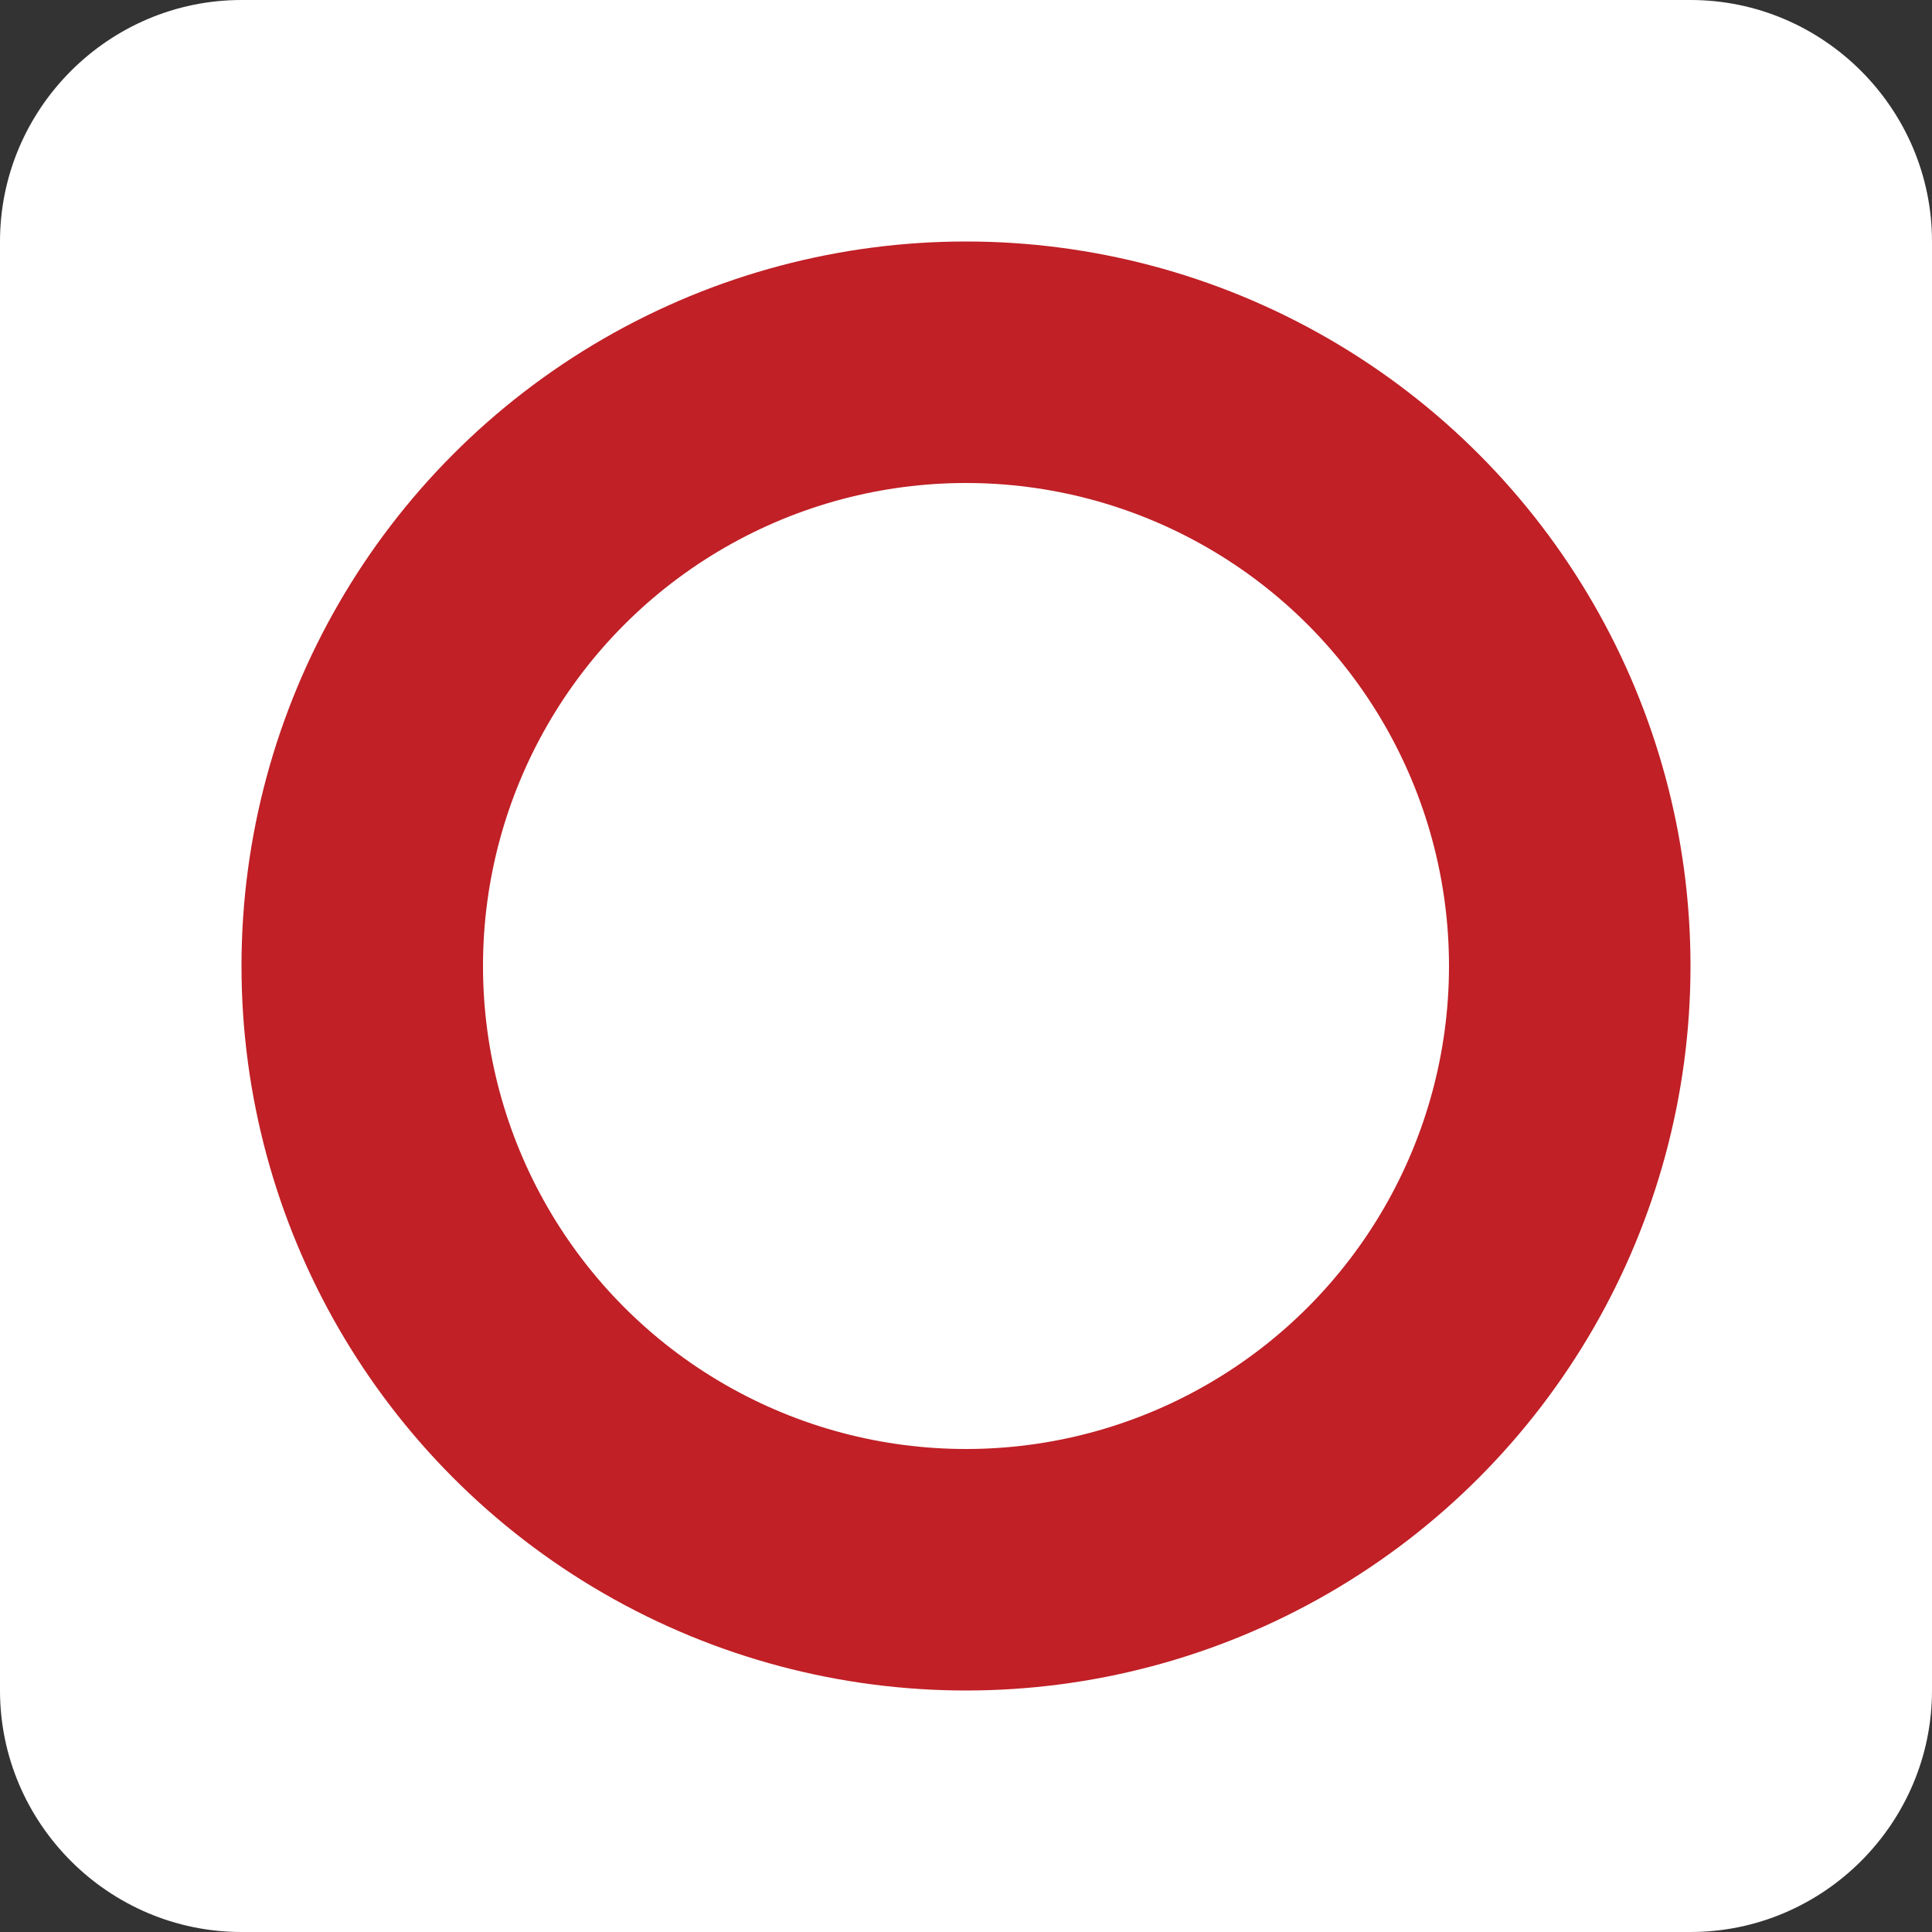 <svg xmlns="http://www.w3.org/2000/svg" xmlns:xlink="http://www.w3.org/1999/xlink" id="Layer_1" x="0" y="0" version="1.1" viewBox="0 0 512 512" xml:space="preserve" style="enable-background:new 0 0 512 512"><rect x="0" y="0" width="512" height="512" fill="#333333" stroke="none"/><style type="text/css">.st0,.st1{fill:#fff}.st1{stroke:#c02026;stroke-width:64;stroke-miterlimit:10}</style><path d="M448,512H64c-35.2,0-64-28.8-64-64V64C0,28.8,28.8,0,64,0h384c35.2,0,64,28.8,64,64v384	C512,483.2,483.2,512,448,512z" class="st0"/><circle cx="256" cy="256" r="160" class="st1"/></svg>
